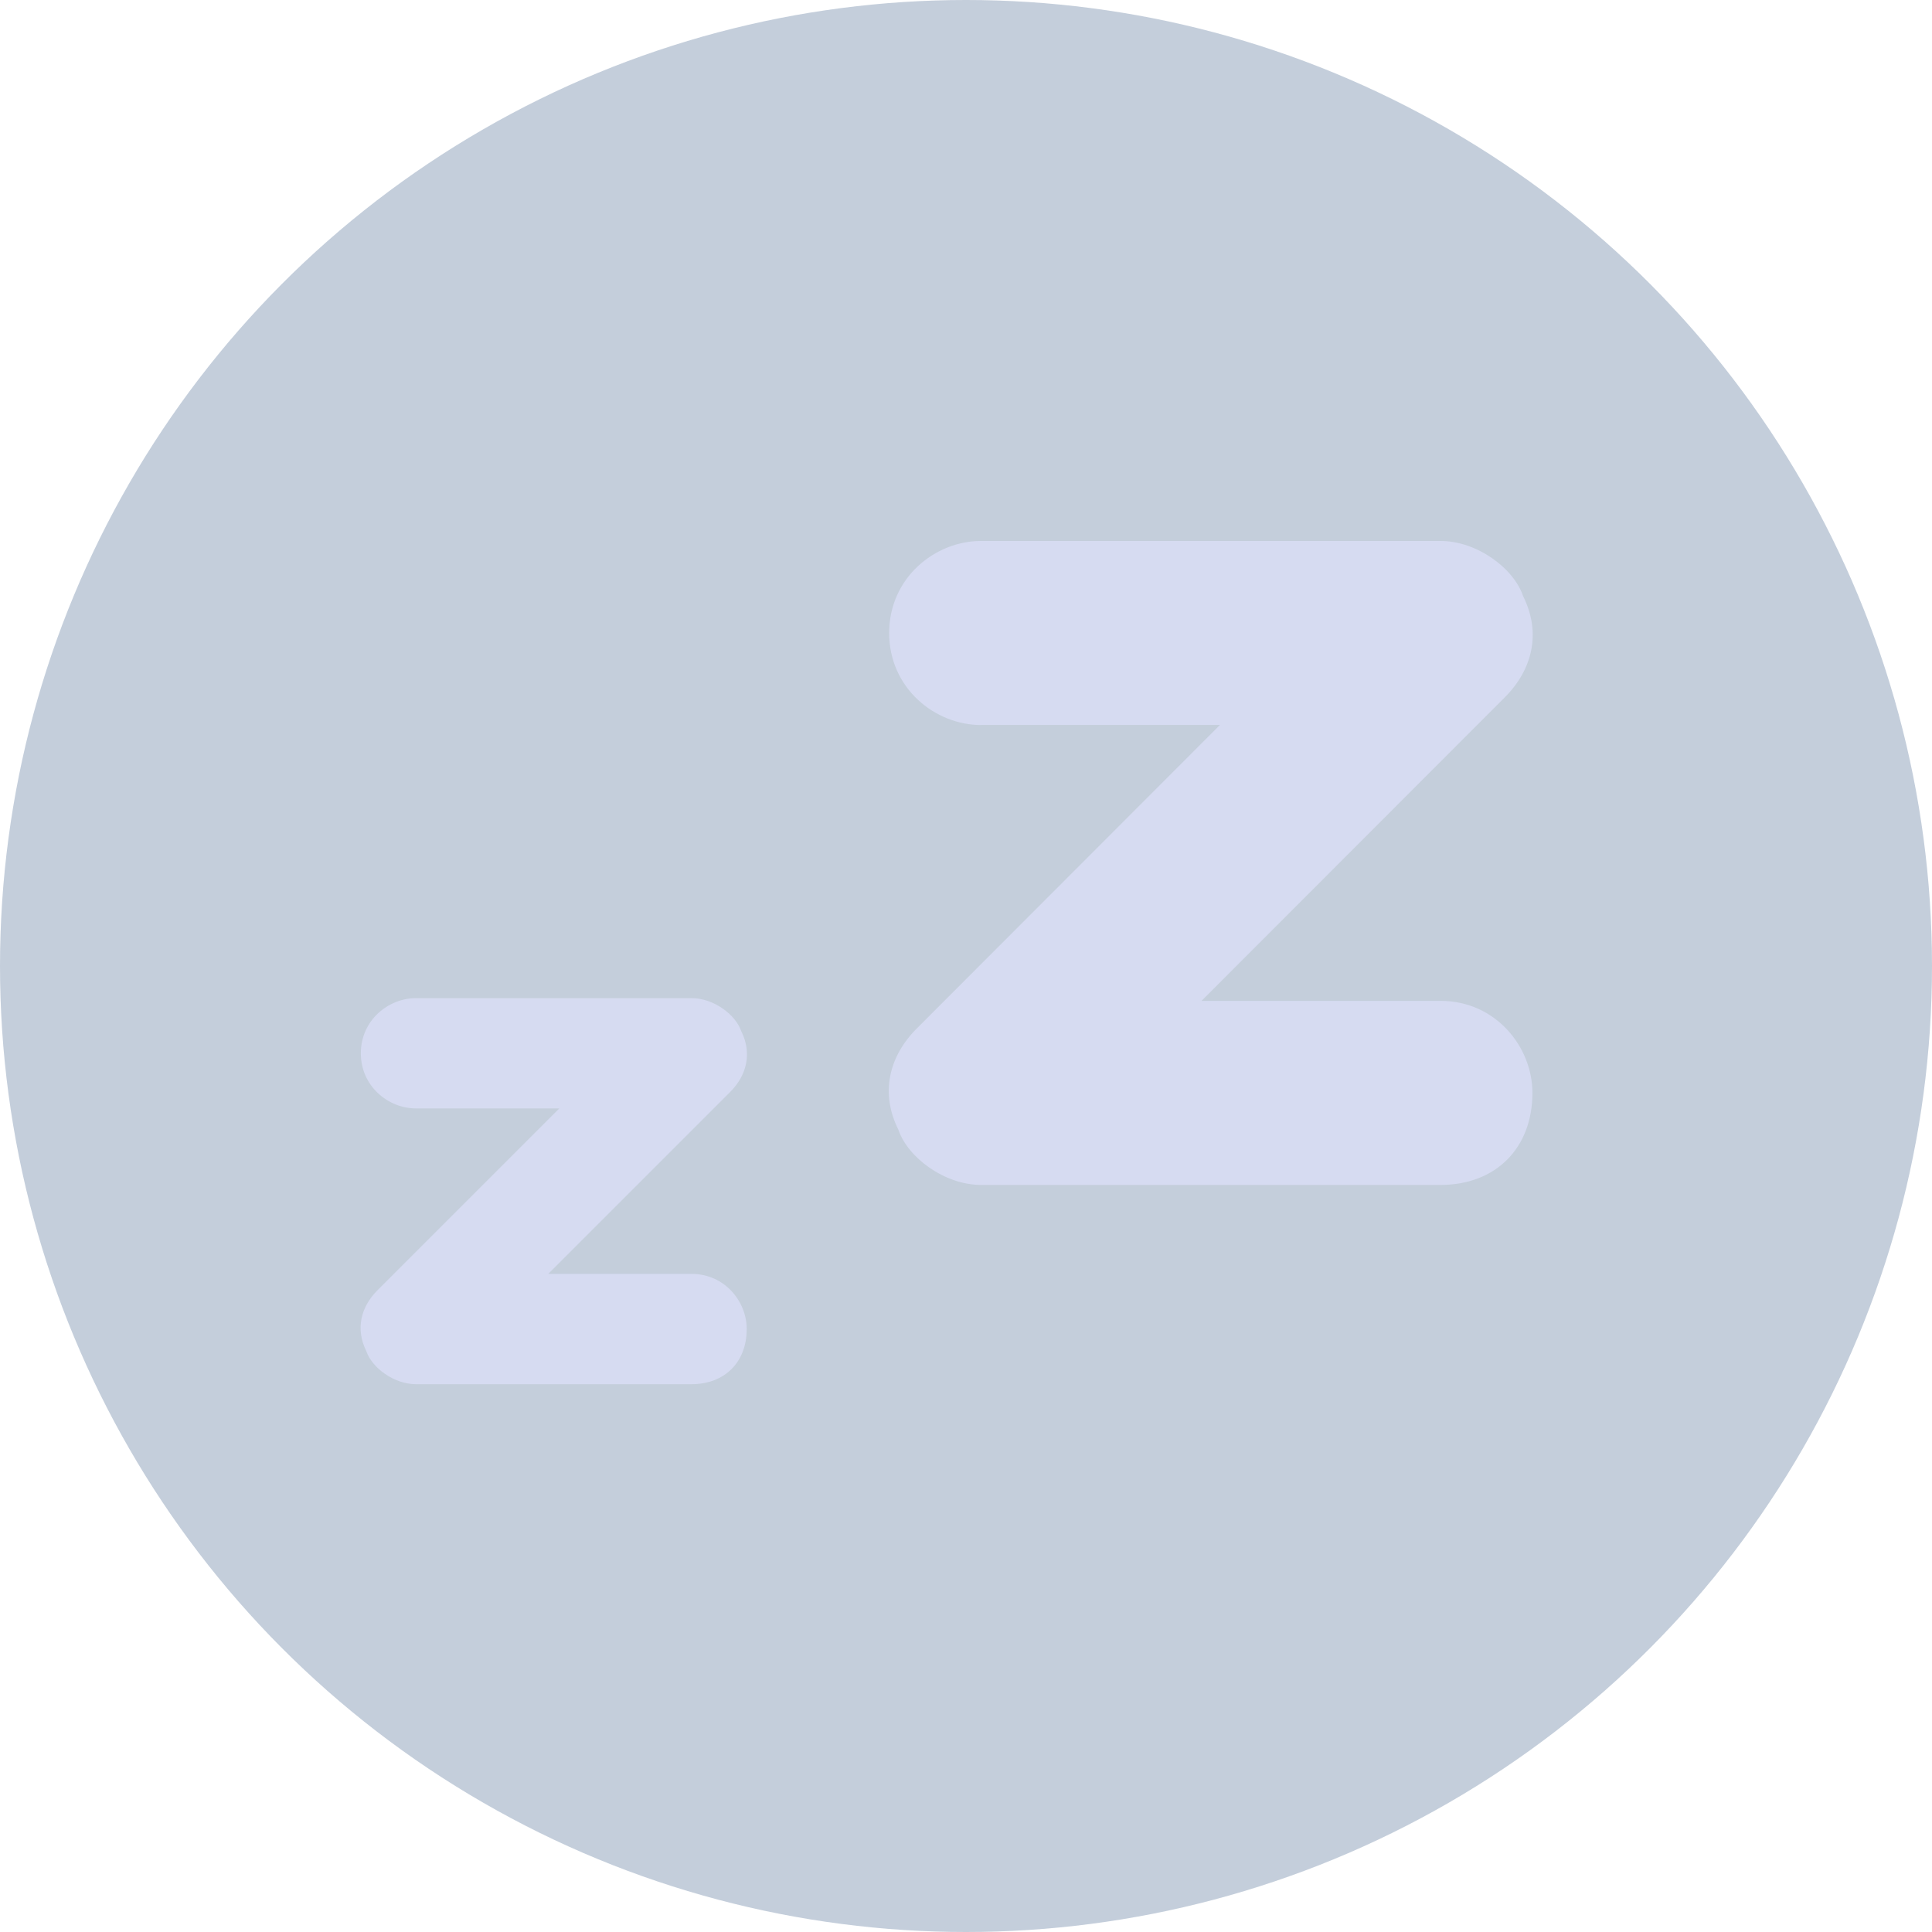 <?xml version="1.0" encoding="UTF-8" standalone="no"?>
<svg
   viewBox="0 0 22 22"
   version="1.1"
   id="svg1"
   sodipodi:docname="system-suspend.svg"
   width="22"
   height="22"
   inkscape:version="1.3.2 (091e20ef0f, 2023-11-25)"
   xmlns:inkscape="http://www.inkscape.org/namespaces/inkscape"
   xmlns:sodipodi="http://sodipodi.sourceforge.net/DTD/sodipodi-0.dtd"
   xmlns="http://www.w3.org/2000/svg"
   xmlns:svg="http://www.w3.org/2000/svg">
  <defs
     id="defs1" />
  <sodipodi:namedview
     id="namedview1"
     pagecolor="#ffffff"
     bordercolor="#999999"
     borderopacity="1"
     inkscape:showpageshadow="2"
     inkscape:pageopacity="0"
     inkscape:pagecheckerboard="0"
     inkscape:deskcolor="#d1d1d1"
     inkscape:zoom="12.245804"
     inkscape:cx="11.187506"
     inkscape:cy="11.024184"
     inkscape:window-width="1920"
     inkscape:window-height="996"
     inkscape:window-x="0"
     inkscape:window-y="0"
     inkscape:window-maximized="1"
     inkscape:current-layer="svg1" />
  <style
     type="text/css"
     id="current-color-scheme">.ColorScheme-Text {color:#fcfcfc;}</style>
  <g
     id="22-22-system-suspend-7">
    <path
       id="path69"
       d="M 0,0 V 22 H 22 V 0 Z"
       style="fill:none;stroke-width:1.024" />
    <circle
       style="opacity:0.3;fill:#3b5a87;fill-opacity:1;stroke-width:0.733"
       id="circle1064-7"
       r="11"
       cy="11"
       cx="11" />
    <path
       d="m 11.171,8.255 h 2.721 l -3.453,3.457 c -0.314,0.314 -0.419,0.733 -0.209,1.152 0.105,0.314 0.523,0.629 0.942,0.629 h 5.232 c 0.628,0 1.046,-0.419 1.046,-1.048 0,-0.524 -0.419,-1.048 -1.046,-1.048 H 13.682 L 17.135,7.941 C 17.449,7.627 17.554,7.208 17.344,6.789 17.24,6.474 16.821,6.16 16.403,6.16 h -5.232 c -0.523,0 -1.046,0.419 -1.046,1.048 0,0.629 0.523,1.048 1.046,1.048 z"
       id="path4-3-5"
       style="fill:#d6dbf1;fill-opacity:1;stroke-width:0.037" />
    <path
       d="m 4.737,12.622 h 1.632 l -2.072,2.072 c -0.188,0.188 -0.251,0.44 -0.126,0.691 0.063,0.188 0.314,0.377 0.565,0.377 h 3.139 c 0.377,0 0.628,-0.251 0.628,-0.628 0,-0.314 -0.251,-0.628 -0.628,-0.628 h -1.632 l 2.072,-2.072 c 0.188,-0.188 0.251,-0.44 0.126,-0.691 -0.063,-0.188 -0.314,-0.377 -0.565,-0.377 h -3.139 c -0.314,0 -0.628,0.251 -0.628,0.628 0,0.377 0.314,0.628 0.628,0.628 z"
       id="path4-3-6-3"
       style="fill:#d6dbf1;fill-opacity:1;stroke-width:0.022" />
  </g>
</svg>
